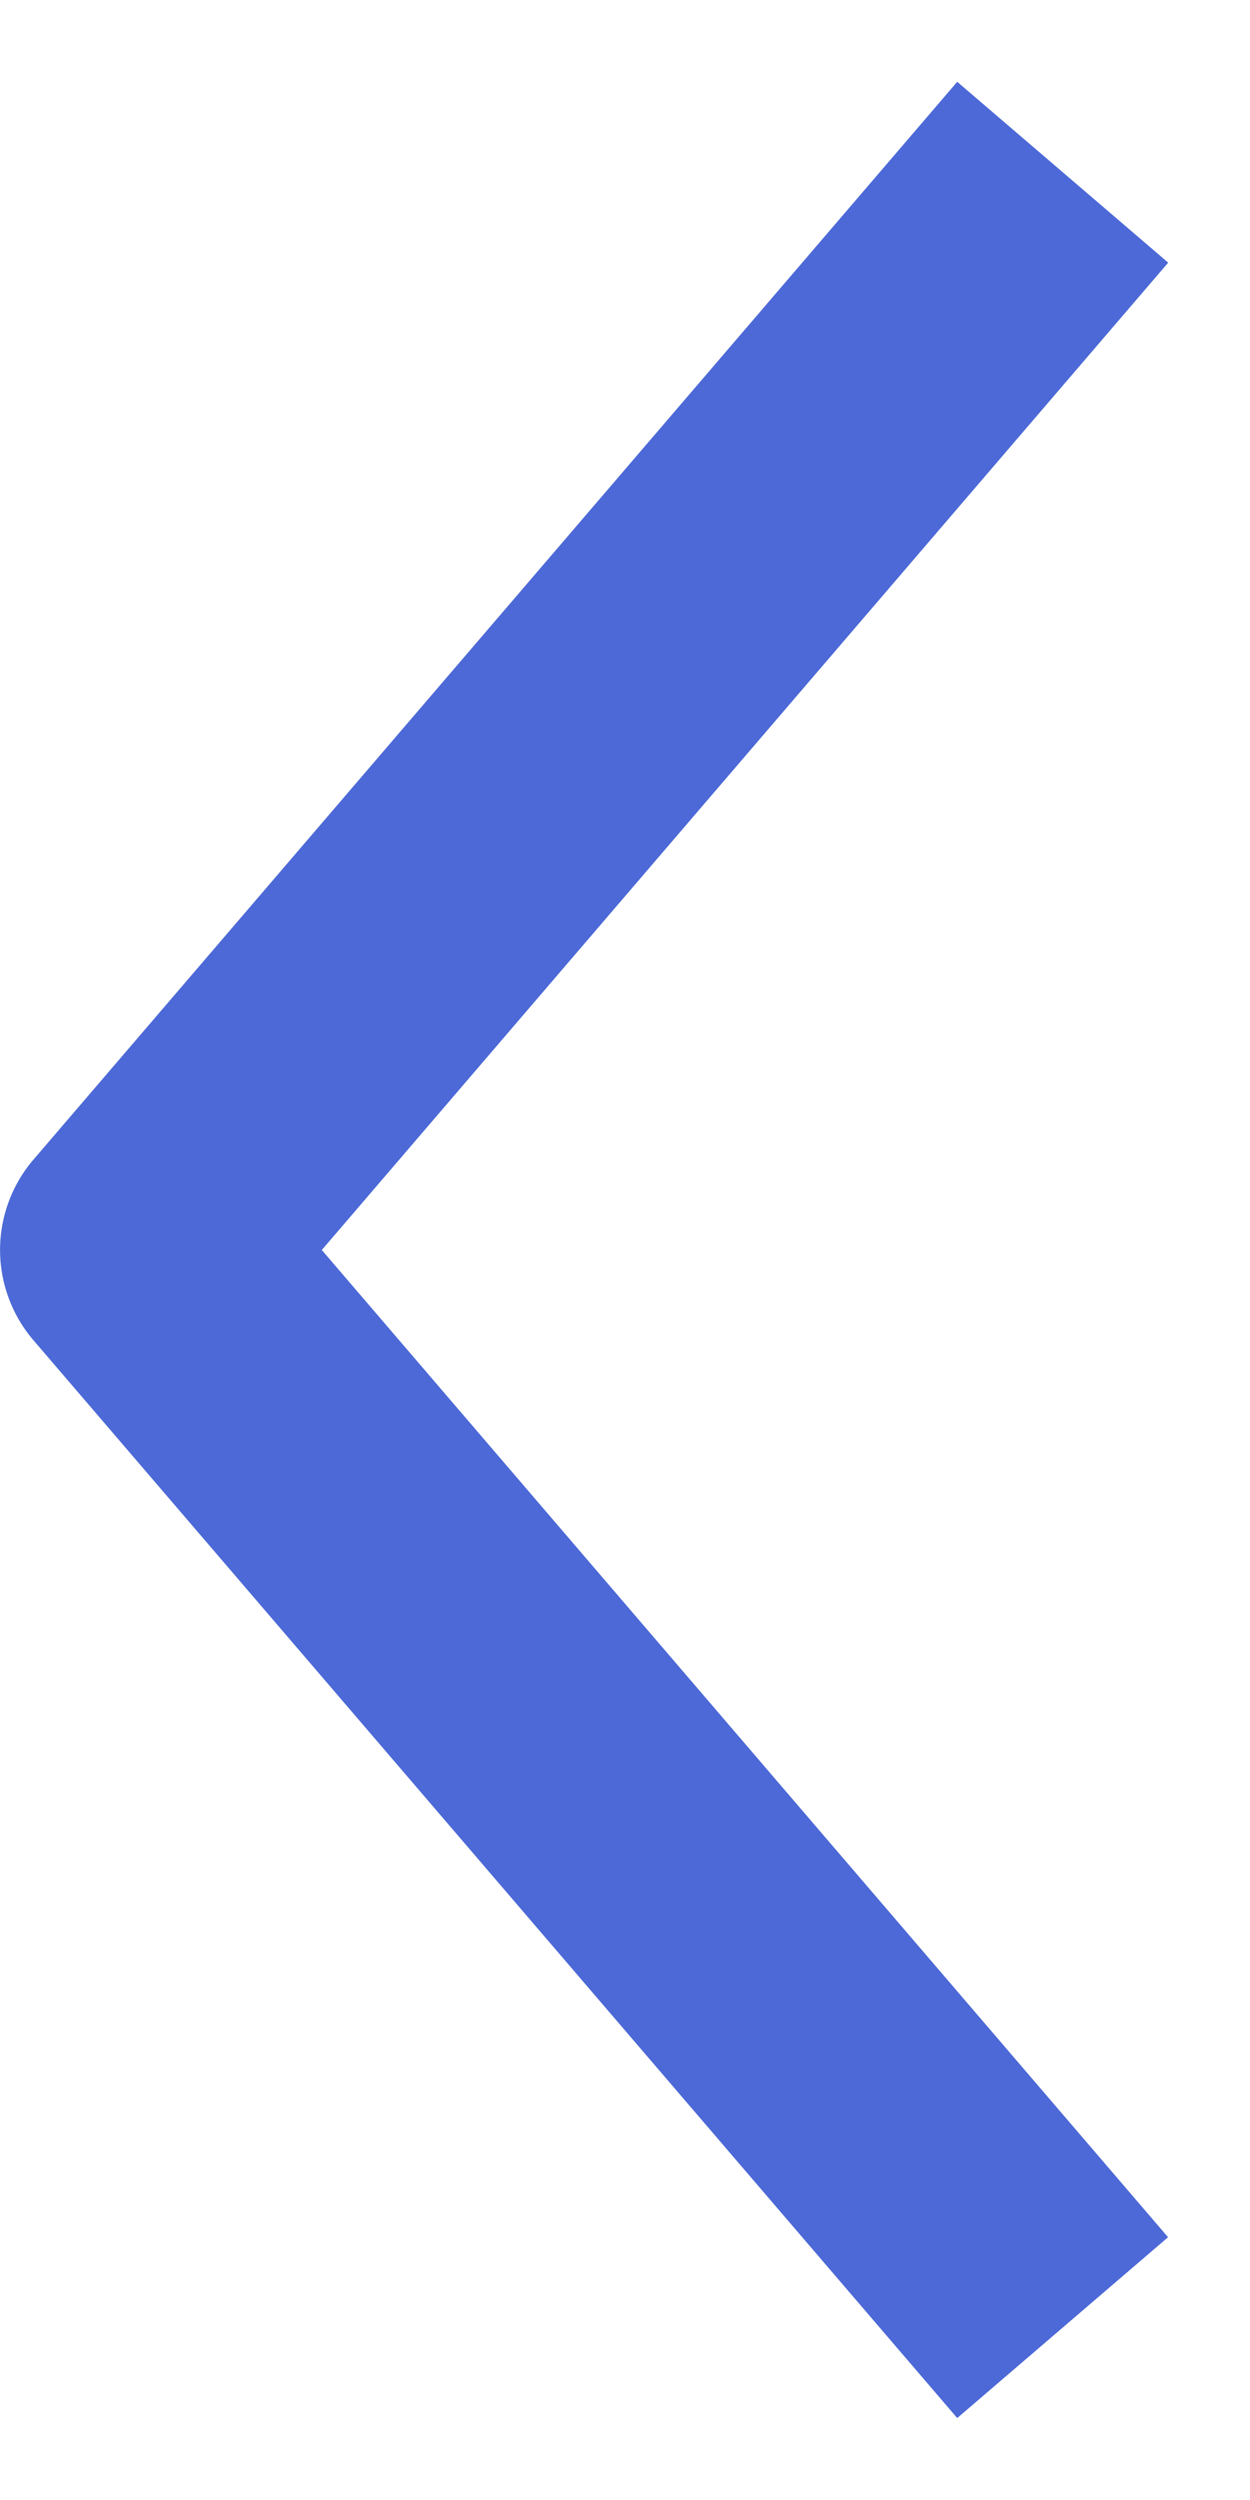 <svg xmlns="http://www.w3.org/2000/svg" width="9" height="18" viewBox="0 0 9 18">
    <path fill="#4C69D7" fill-rule="nonzero" d="M6.892 17.41L.241 9.65a1 1 0 0 1 0-1.301L6.892.589l1.519 1.302L2.317 9l6.093 7.108-1.518 1.302z"/>
</svg>
